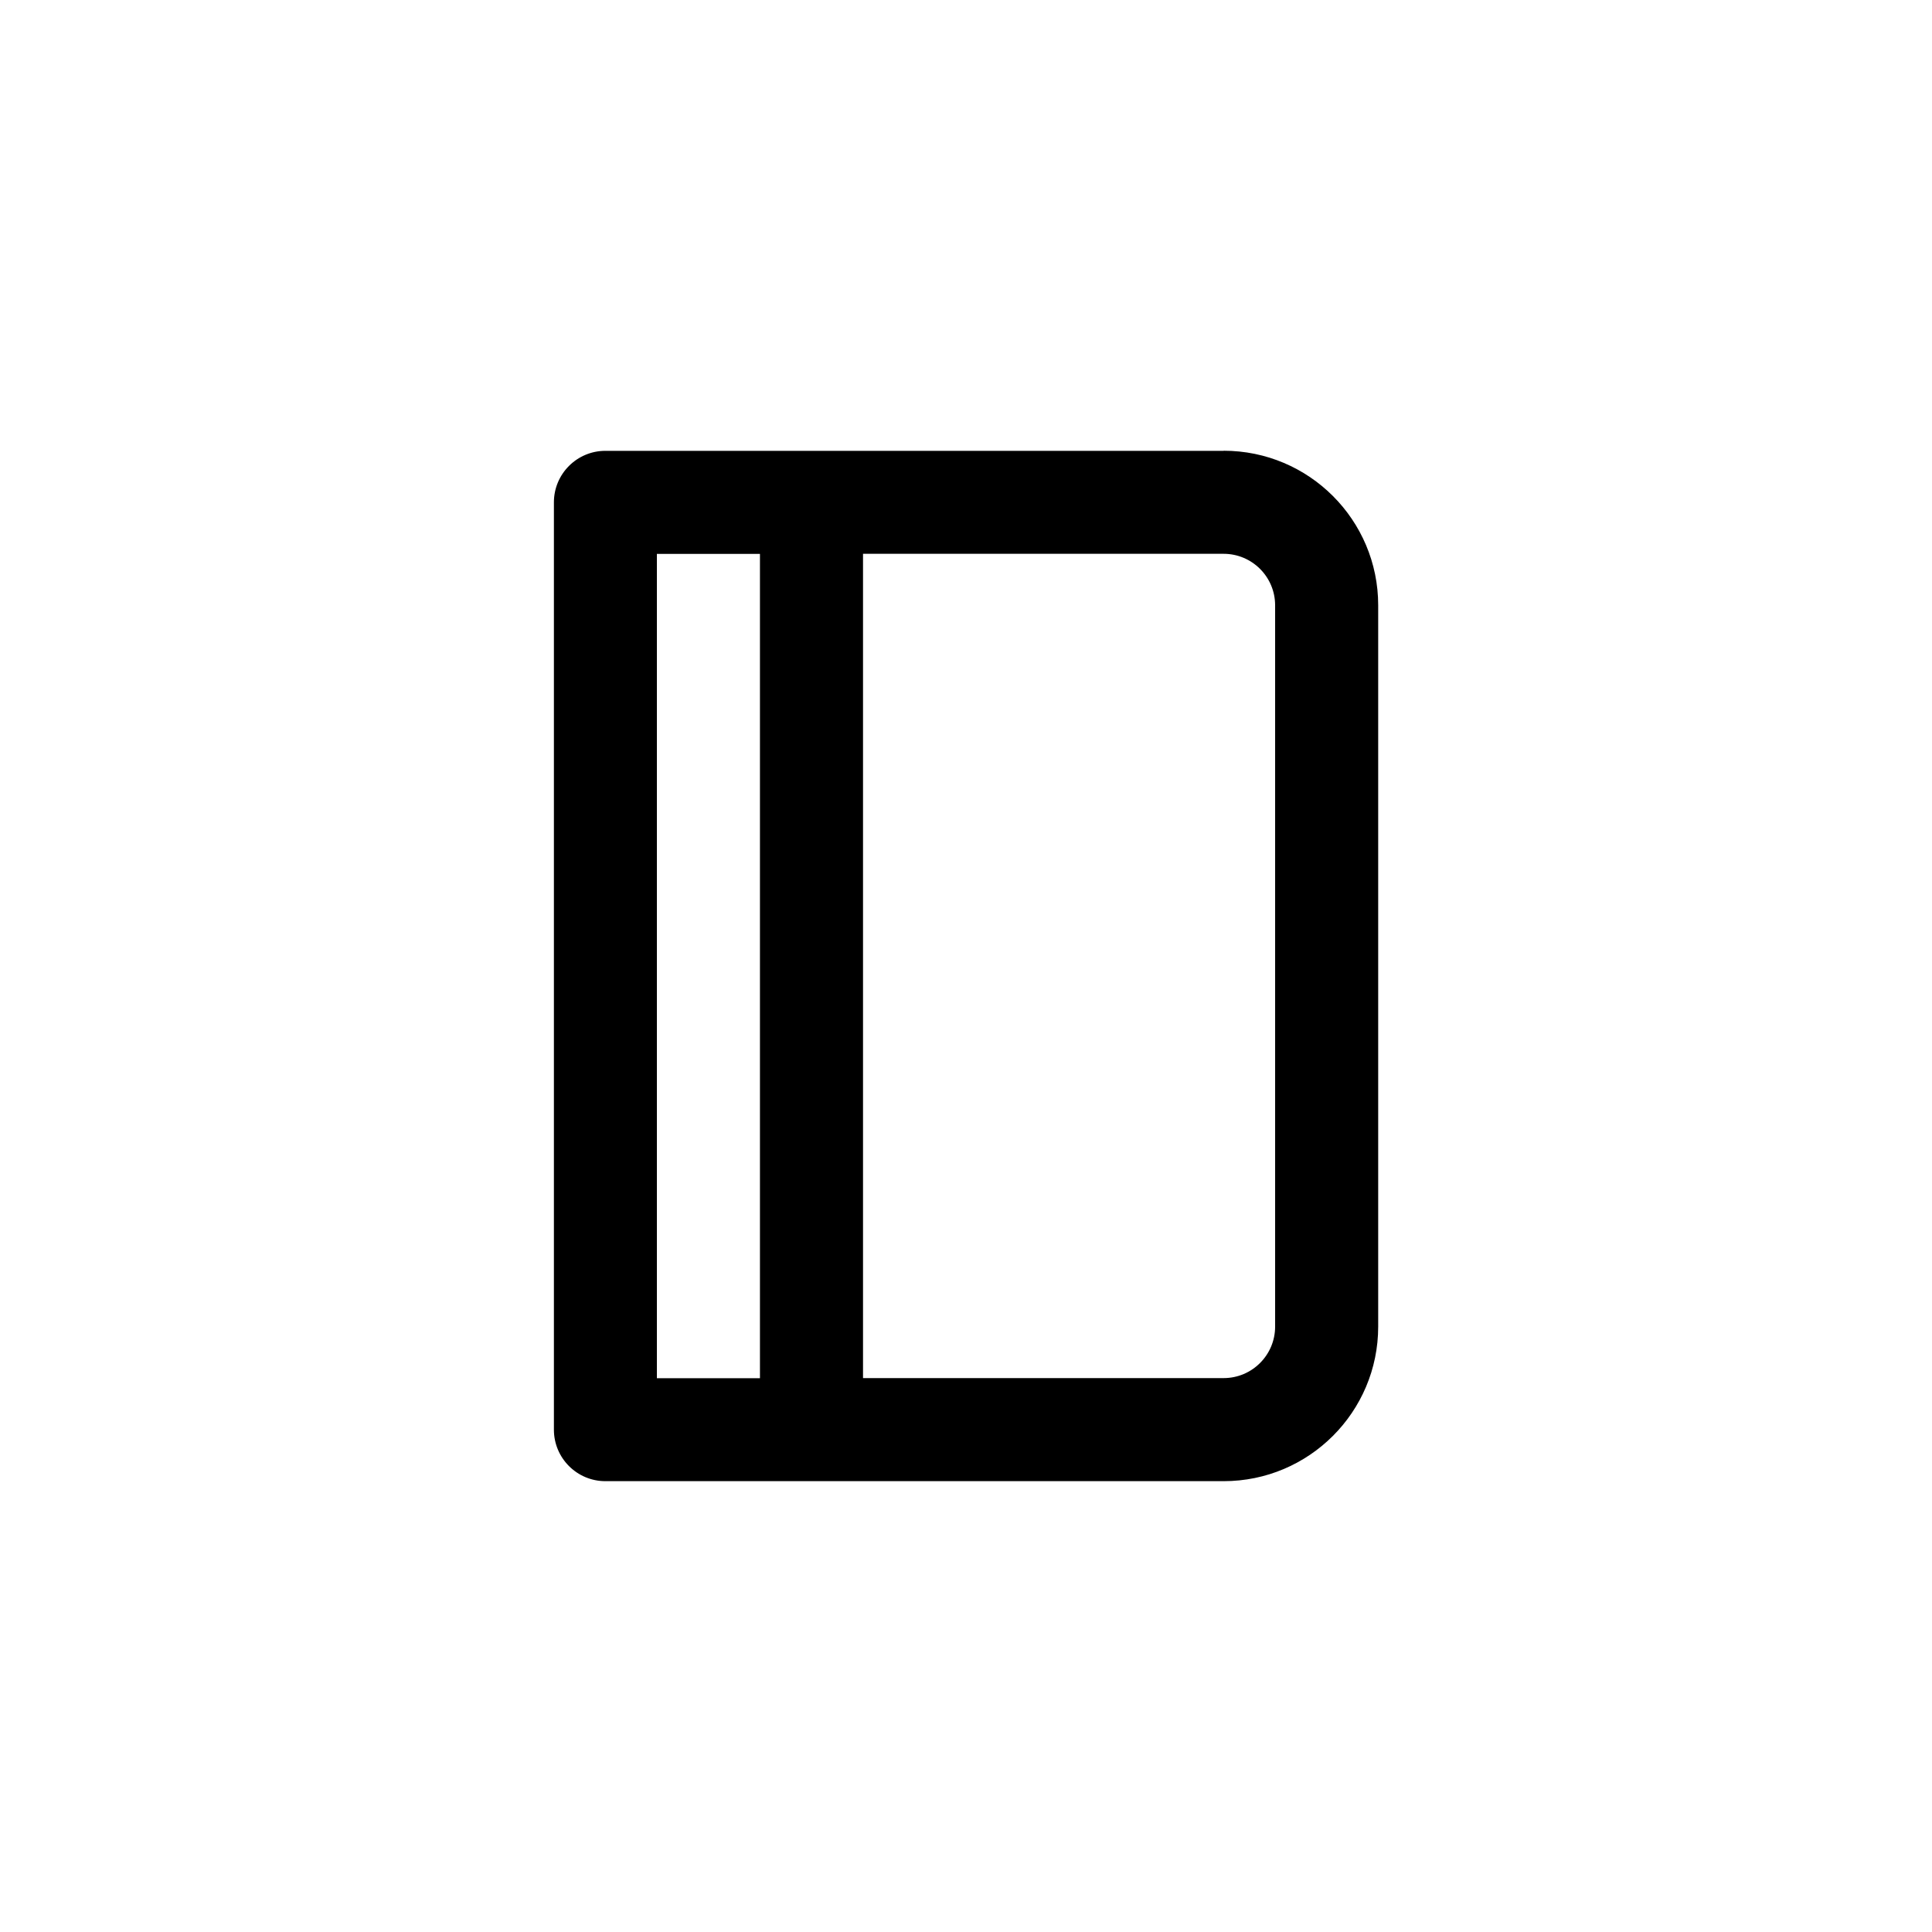 <!-- Generated by IcoMoon.io -->
<svg version="1.1" xmlns="http://www.w3.org/2000/svg" width="40" height="40" viewBox="0 0 40 40">
<title>ul-diary-alt</title>
<path d="M25.334 9.334h-12.8c-0.589 0-1.066 0.478-1.066 1.066v0 19.2c0 0.589 0.478 1.066 1.066 1.066v0h12.8c1.767 0 3.2-1.433 3.2-3.2v0-14.934c0-1.767-1.433-3.2-3.2-3.2v0zM15.734 28.534h-2.134v-17.066h2.134zM26.4 27.466c0 0.589-0.478 1.066-1.066 1.066v0h-7.466v-17.066h7.466c0.589 0 1.066 0.478 1.066 1.066v0z"></path>
</svg>
